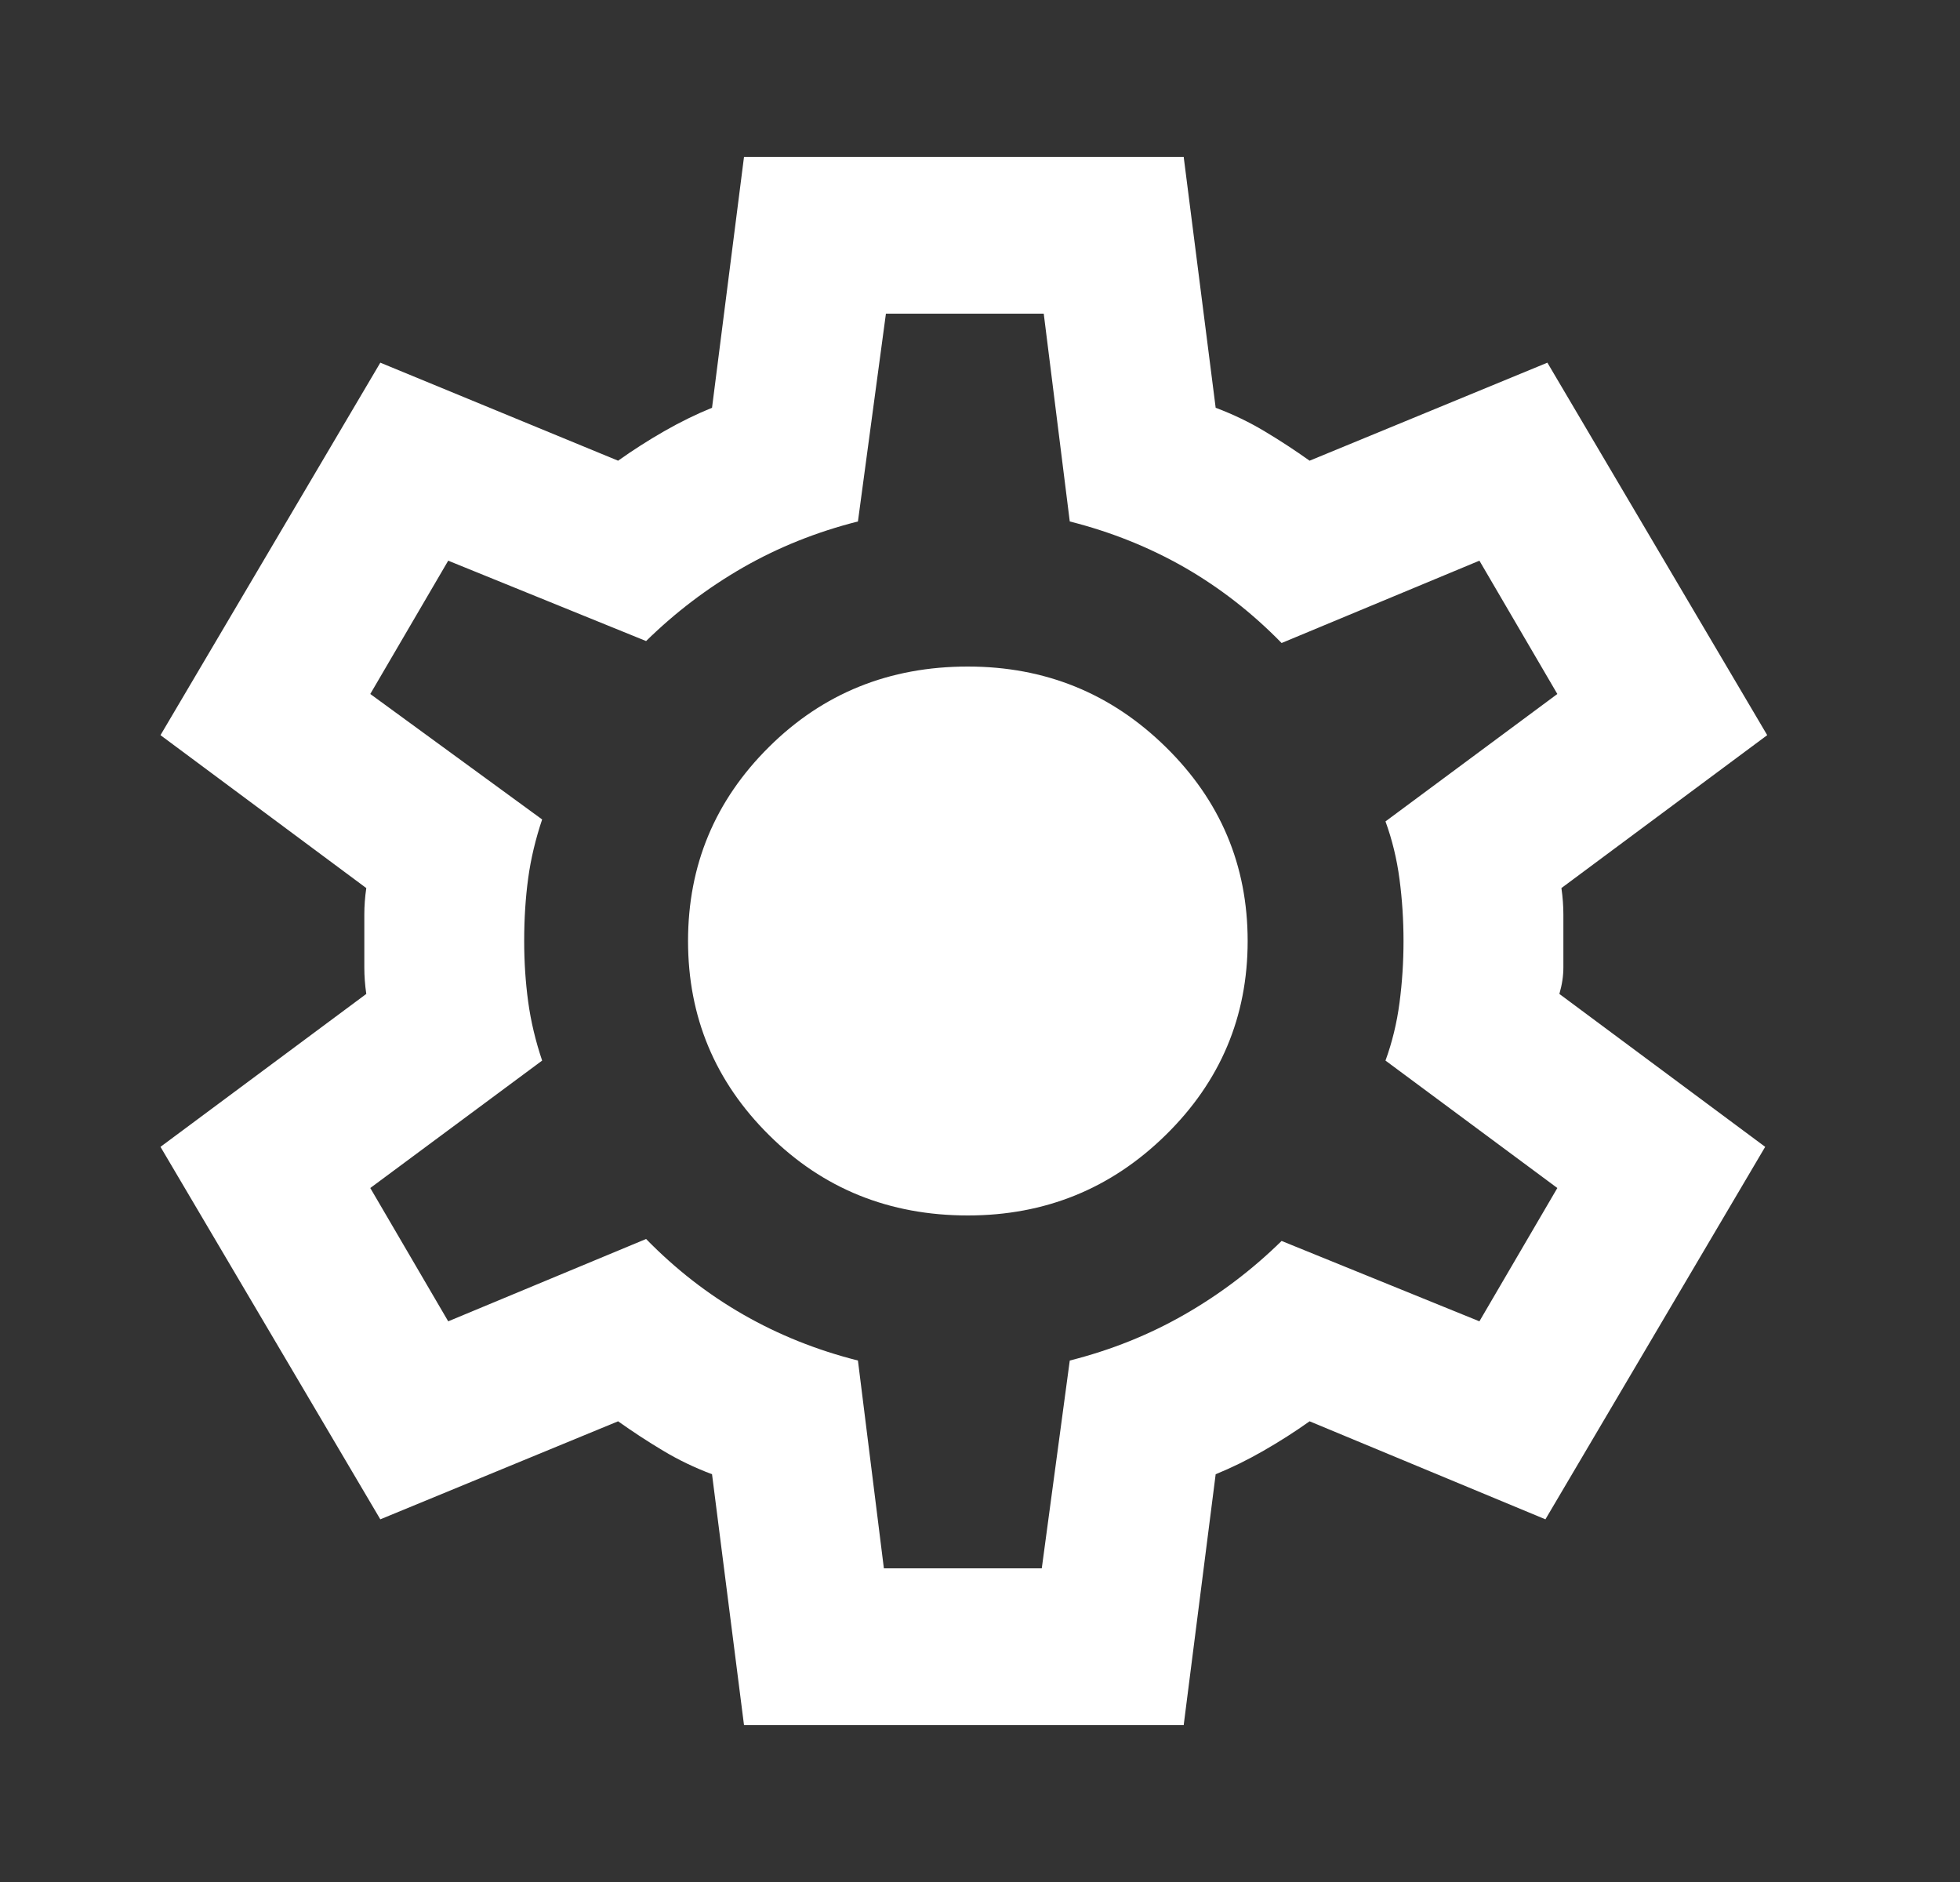<svg width="25" height="24" viewBox="0 0 25 24" fill="none" xmlns="http://www.w3.org/2000/svg">
<rect x="0" y="0" width="25" height="24" fill="#333333" stroke="none"/>
<mask id="mask0_578_2009" style="mask-type:alpha" maskUnits="userSpaceOnUse" x="0" y="0" width="25" height="24">
<rect x="0.059" width="24.471" height="24" fill="#D9D9D9"/>
</mask>
<g mask="url(#mask0_578_2009)">
<path d="M9.49 22L9.082 18.8C8.861 18.717 8.653 18.617 8.458 18.5C8.262 18.383 8.071 18.258 7.884 18.125L4.851 19.375L2.047 14.625L4.672 12.675C4.655 12.558 4.647 12.446 4.647 12.338V11.662C4.647 11.554 4.655 11.442 4.672 11.325L2.047 9.375L4.851 4.625L7.884 5.875C8.071 5.742 8.266 5.617 8.47 5.5C8.674 5.383 8.878 5.283 9.082 5.2L9.49 2H15.098L15.506 5.2C15.727 5.283 15.935 5.383 16.13 5.5C16.326 5.617 16.517 5.742 16.704 5.875L19.737 4.625L22.541 9.375L19.916 11.325C19.933 11.442 19.941 11.554 19.941 11.662V12.338C19.941 12.446 19.924 12.558 19.89 12.675L22.515 14.625L19.712 19.375L16.704 18.125C16.517 18.258 16.321 18.383 16.117 18.5C15.914 18.617 15.71 18.717 15.506 18.8L15.098 22H9.49ZM11.274 20H13.288L13.645 17.35C14.172 17.217 14.66 17.021 15.111 16.762C15.561 16.504 15.973 16.192 16.347 15.825L18.87 16.85L19.864 15.15L17.672 13.525C17.757 13.292 17.817 13.046 17.851 12.787C17.885 12.529 17.902 12.267 17.902 12C17.902 11.733 17.885 11.471 17.851 11.213C17.817 10.954 17.757 10.708 17.672 10.475L19.864 8.85L18.87 7.15L16.347 8.2C15.973 7.817 15.561 7.496 15.111 7.237C14.66 6.979 14.172 6.783 13.645 6.65L13.313 4H11.3L10.943 6.65C10.416 6.783 9.928 6.979 9.477 7.237C9.027 7.496 8.615 7.808 8.241 8.175L5.717 7.15L4.723 8.85L6.915 10.45C6.831 10.7 6.771 10.95 6.737 11.2C6.703 11.45 6.686 11.717 6.686 12C6.686 12.267 6.703 12.525 6.737 12.775C6.771 13.025 6.831 13.275 6.915 13.525L4.723 15.15L5.717 16.85L8.241 15.8C8.615 16.183 9.027 16.504 9.477 16.762C9.928 17.021 10.416 17.217 10.943 17.35L11.274 20ZM12.345 15.5C13.331 15.5 14.172 15.158 14.868 14.475C15.565 13.792 15.914 12.967 15.914 12C15.914 11.033 15.565 10.208 14.868 9.525C14.172 8.842 13.331 8.5 12.345 8.5C11.342 8.5 10.497 8.842 9.809 9.525C9.12 10.208 8.776 11.033 8.776 12C8.776 12.967 9.12 13.792 9.809 14.475C10.497 15.158 11.342 15.5 12.345 15.5Z" fill="white"/>
</g>
</svg>
